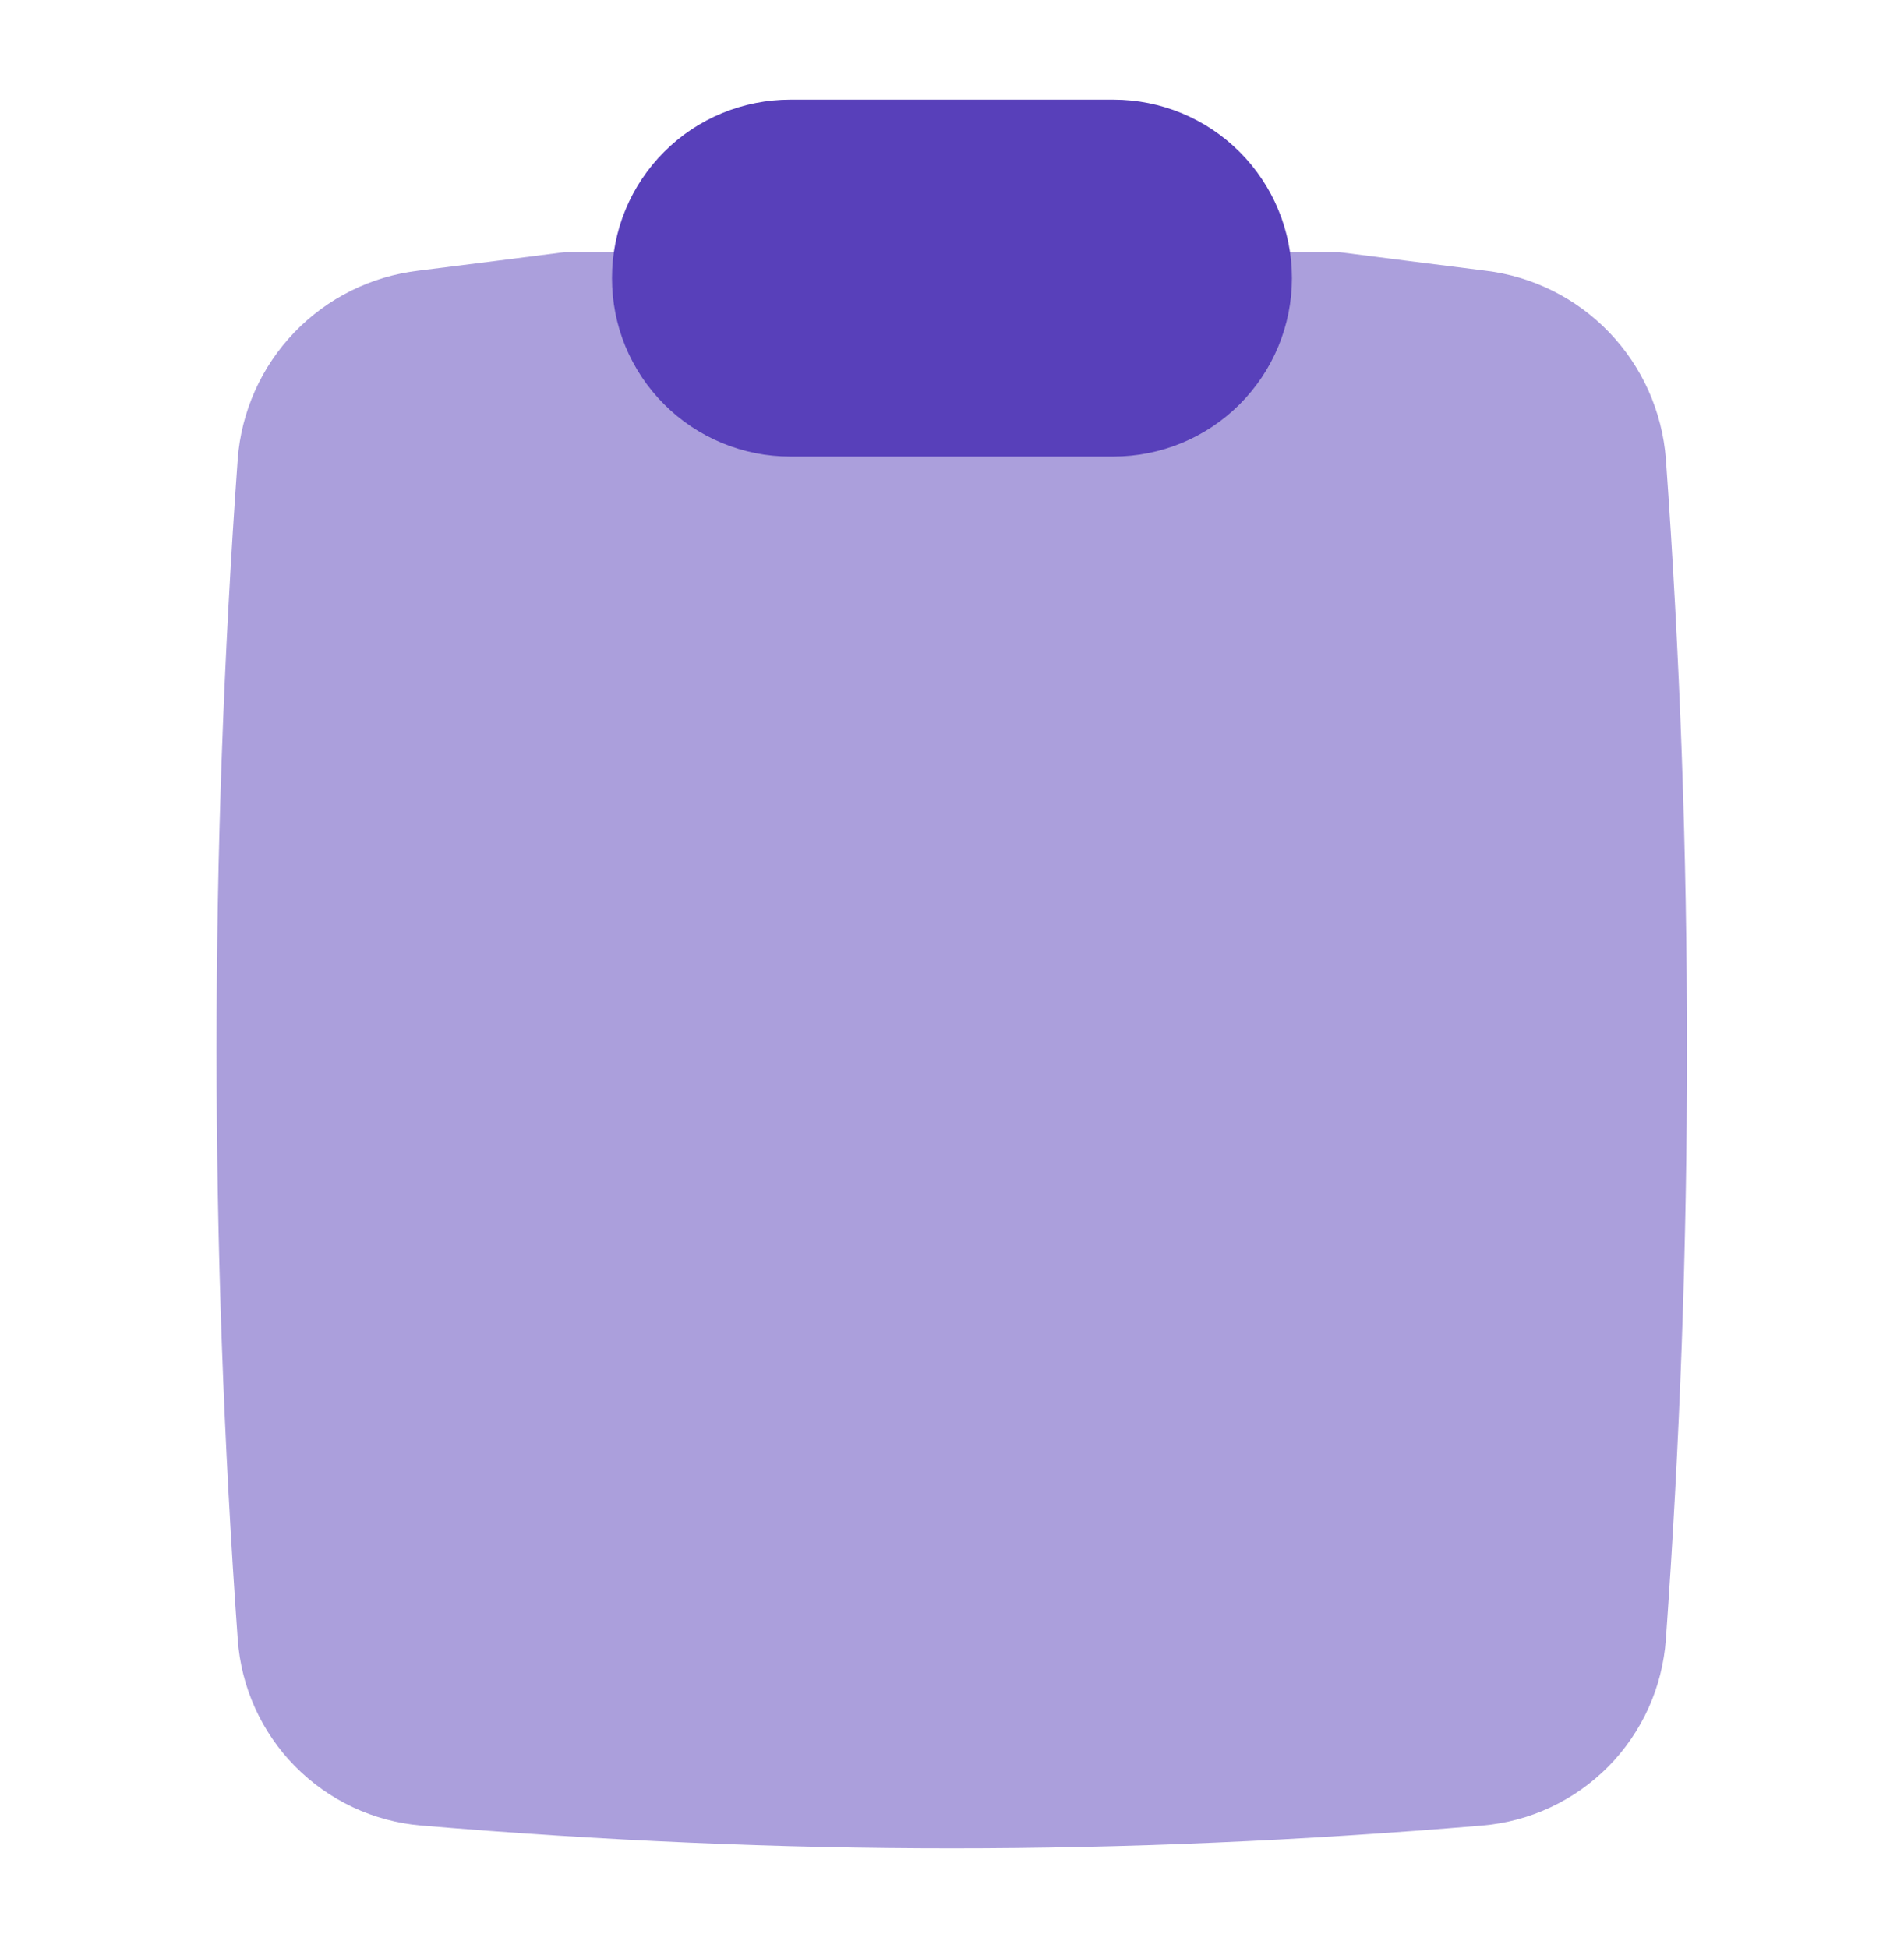 <svg width="43" height="44" viewBox="0 0 43 44" fill="none" xmlns="http://www.w3.org/2000/svg">
<path fill-rule="evenodd" clip-rule="evenodd" d="M12.746 5.695L12.651 5.708L11.207 5.892L9.454 6.113C8.385 6.238 7.393 6.731 6.648 7.507C5.902 8.283 5.45 9.294 5.369 10.367C4.731 19.241 4.731 28.15 5.369 37.024C5.444 38.105 5.903 39.123 6.664 39.895C7.424 40.666 8.435 41.141 9.515 41.232C17.734 41.92 25.259 41.92 33.475 41.232C34.555 41.141 35.566 40.666 36.327 39.895C37.087 39.123 37.546 38.105 37.622 37.024C38.259 28.15 38.259 19.241 37.622 10.367C37.54 9.295 37.088 8.284 36.343 7.508C35.599 6.732 34.608 6.239 33.54 6.113L31.789 5.892L30.345 5.708L30.247 5.695H12.746Z" fill="#5840BA" fill-opacity="0.5"/>
<path d="M13.821 6.28C13.821 5.751 13.924 5.226 14.126 4.737C14.328 4.248 14.625 3.804 14.999 3.43C15.373 3.055 15.817 2.758 16.306 2.556C16.795 2.354 17.319 2.25 17.848 2.25H25.146C26.215 2.25 27.24 2.675 27.996 3.431C28.752 4.187 29.177 5.212 29.177 6.281C29.177 7.35 28.752 8.376 27.996 9.132C27.24 9.888 26.215 10.312 25.146 10.312H17.851C17.321 10.313 16.797 10.209 16.307 10.006C15.818 9.804 15.373 9.507 14.999 9.132C14.624 8.758 14.327 8.313 14.124 7.823C13.922 7.334 13.821 6.809 13.821 6.28Z" fill="#5840BA"/>
</svg>
